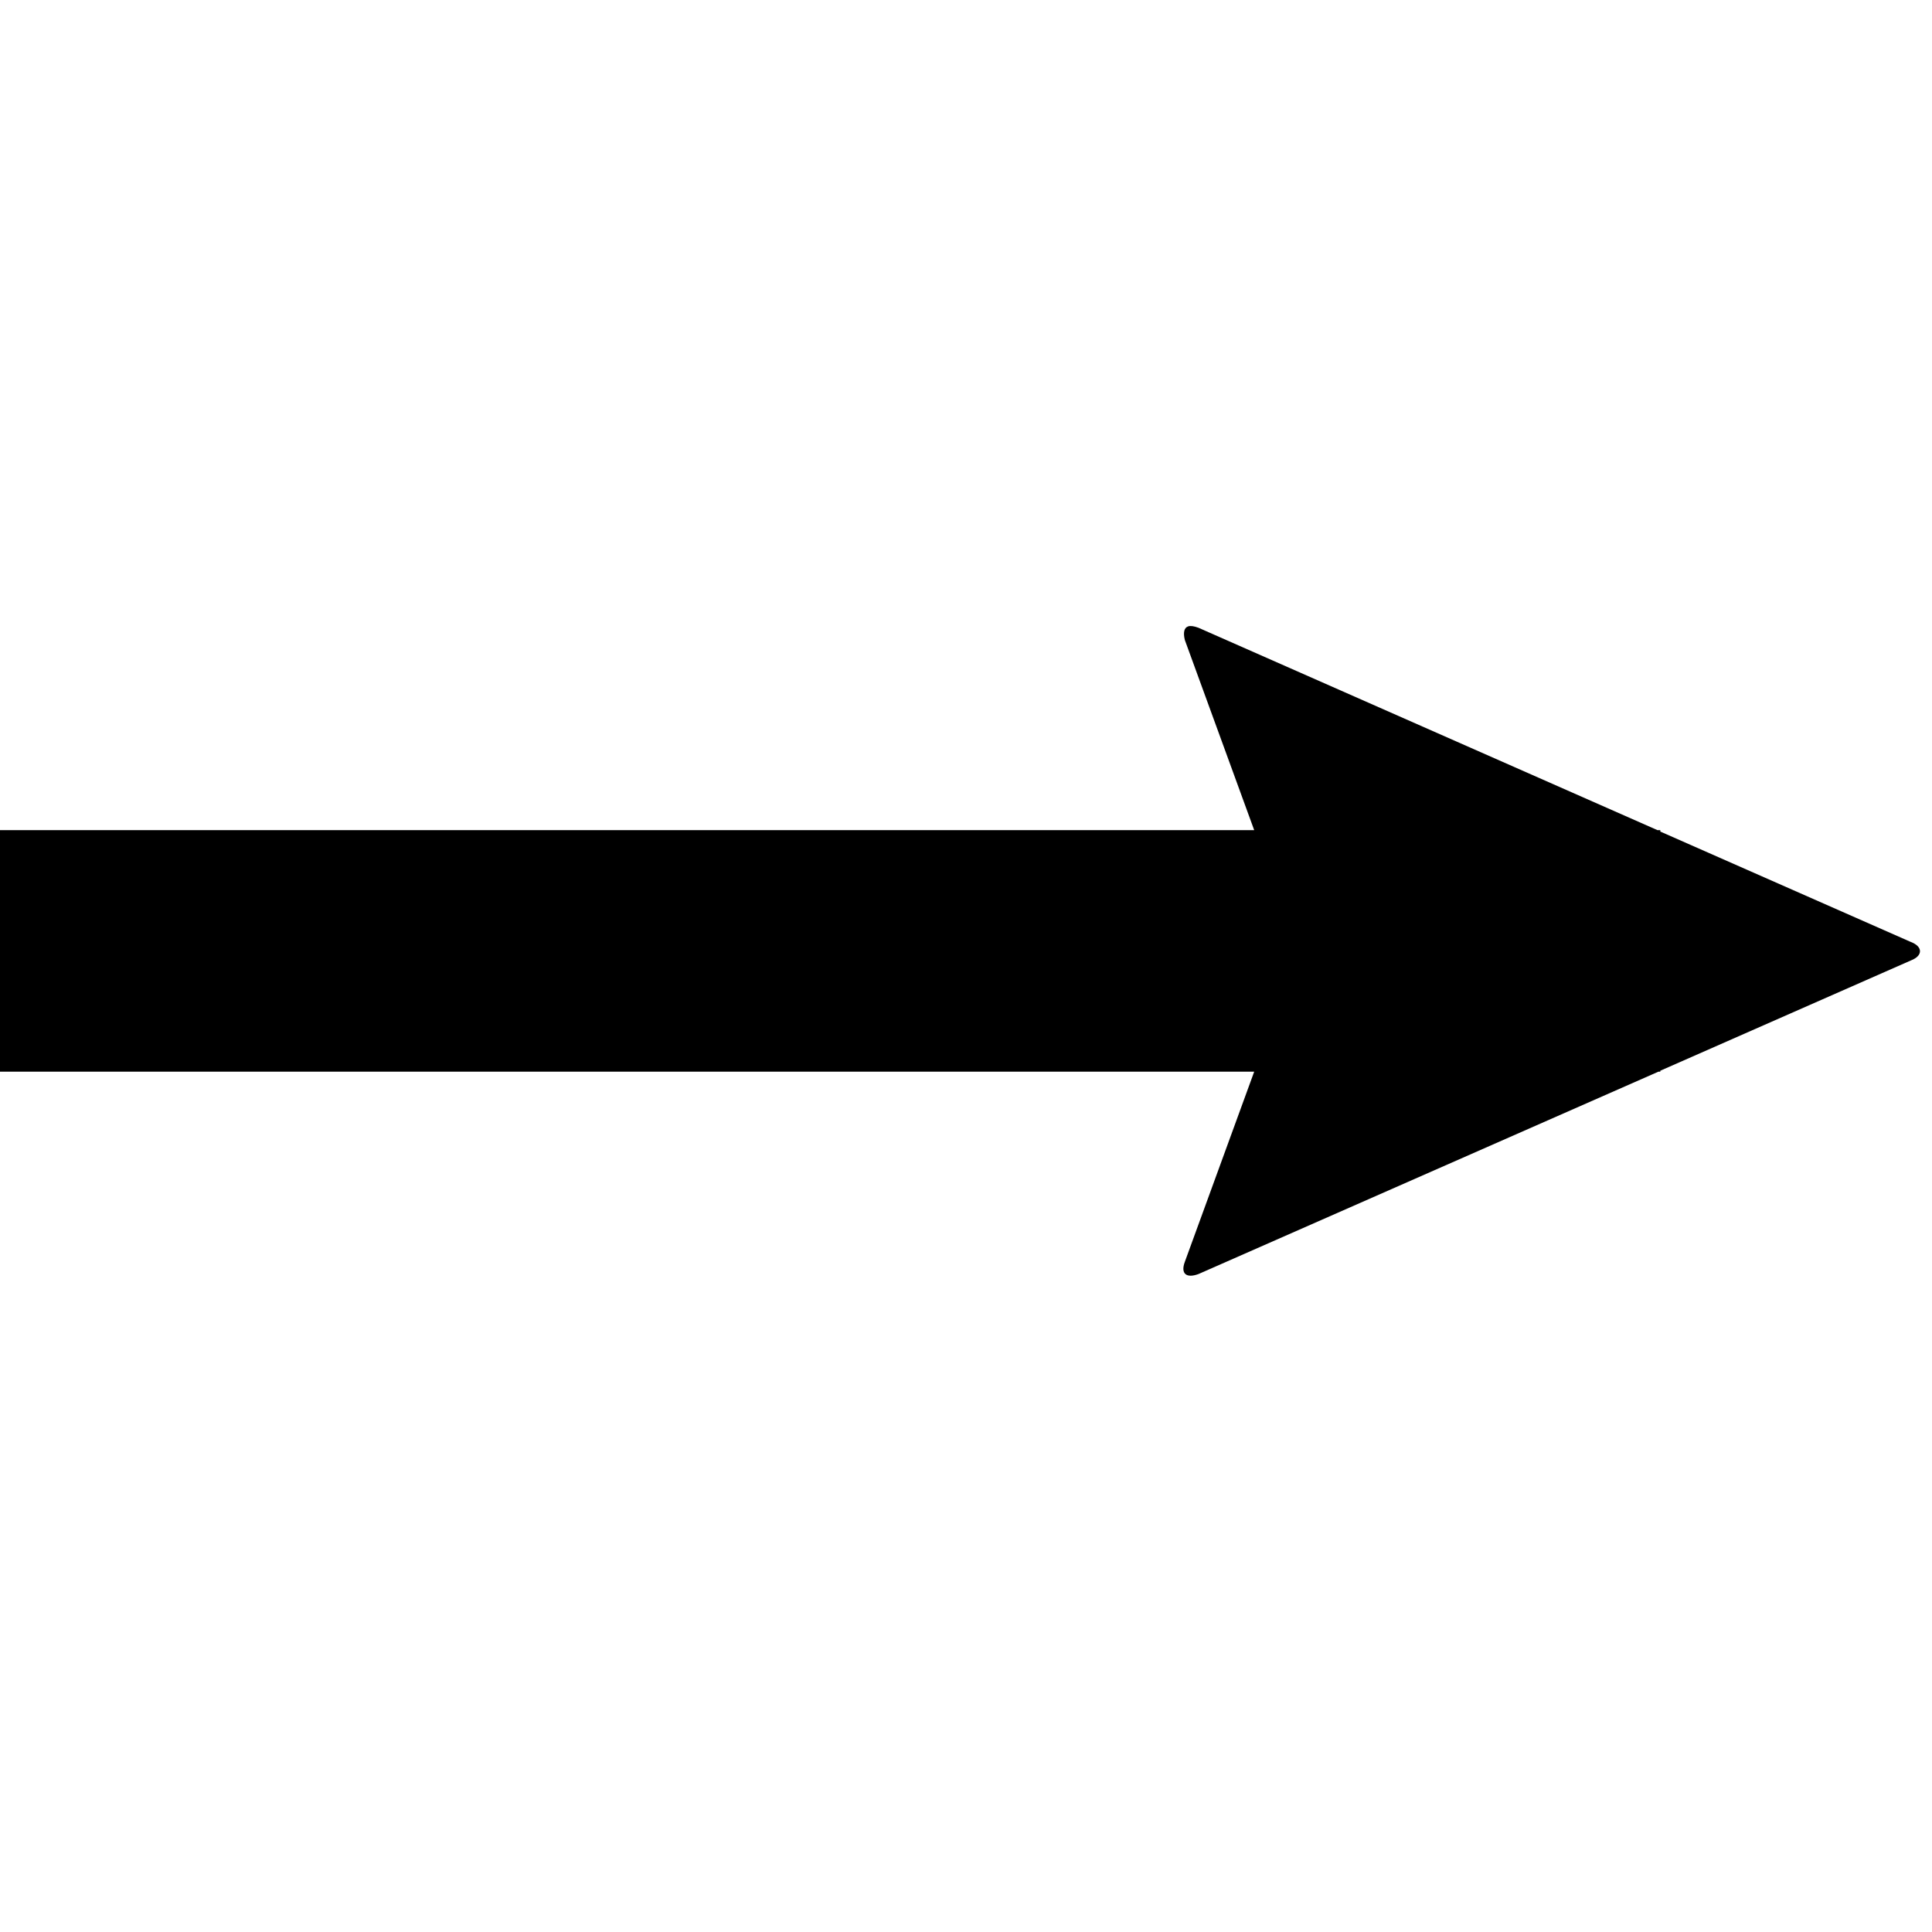 <svg data-icon="arrow-thick" data-containerTransform="translate(0 41)" data-width="null" data-height="null" xmlns="http://www.w3.org/2000/svg" version="1.1" width="128" height="128" viewBox="0 0 128 128">
  <path d="M78.719.5c-.266.085-.344.406-.219.906l4.594 12.594h-83.094v16h83.094l-4.594 12.594c-.3.8.106 1.112.906.813l30.469-13.406h.125v-.063l16.688-7.344c.7-.3.706-.887-.094-1.188l-16.594-7.313v-.094h-.188l-30.406-13.406c-.3-.112-.528-.145-.688-.094z"
  transform="translate(0 41)" />
</svg>